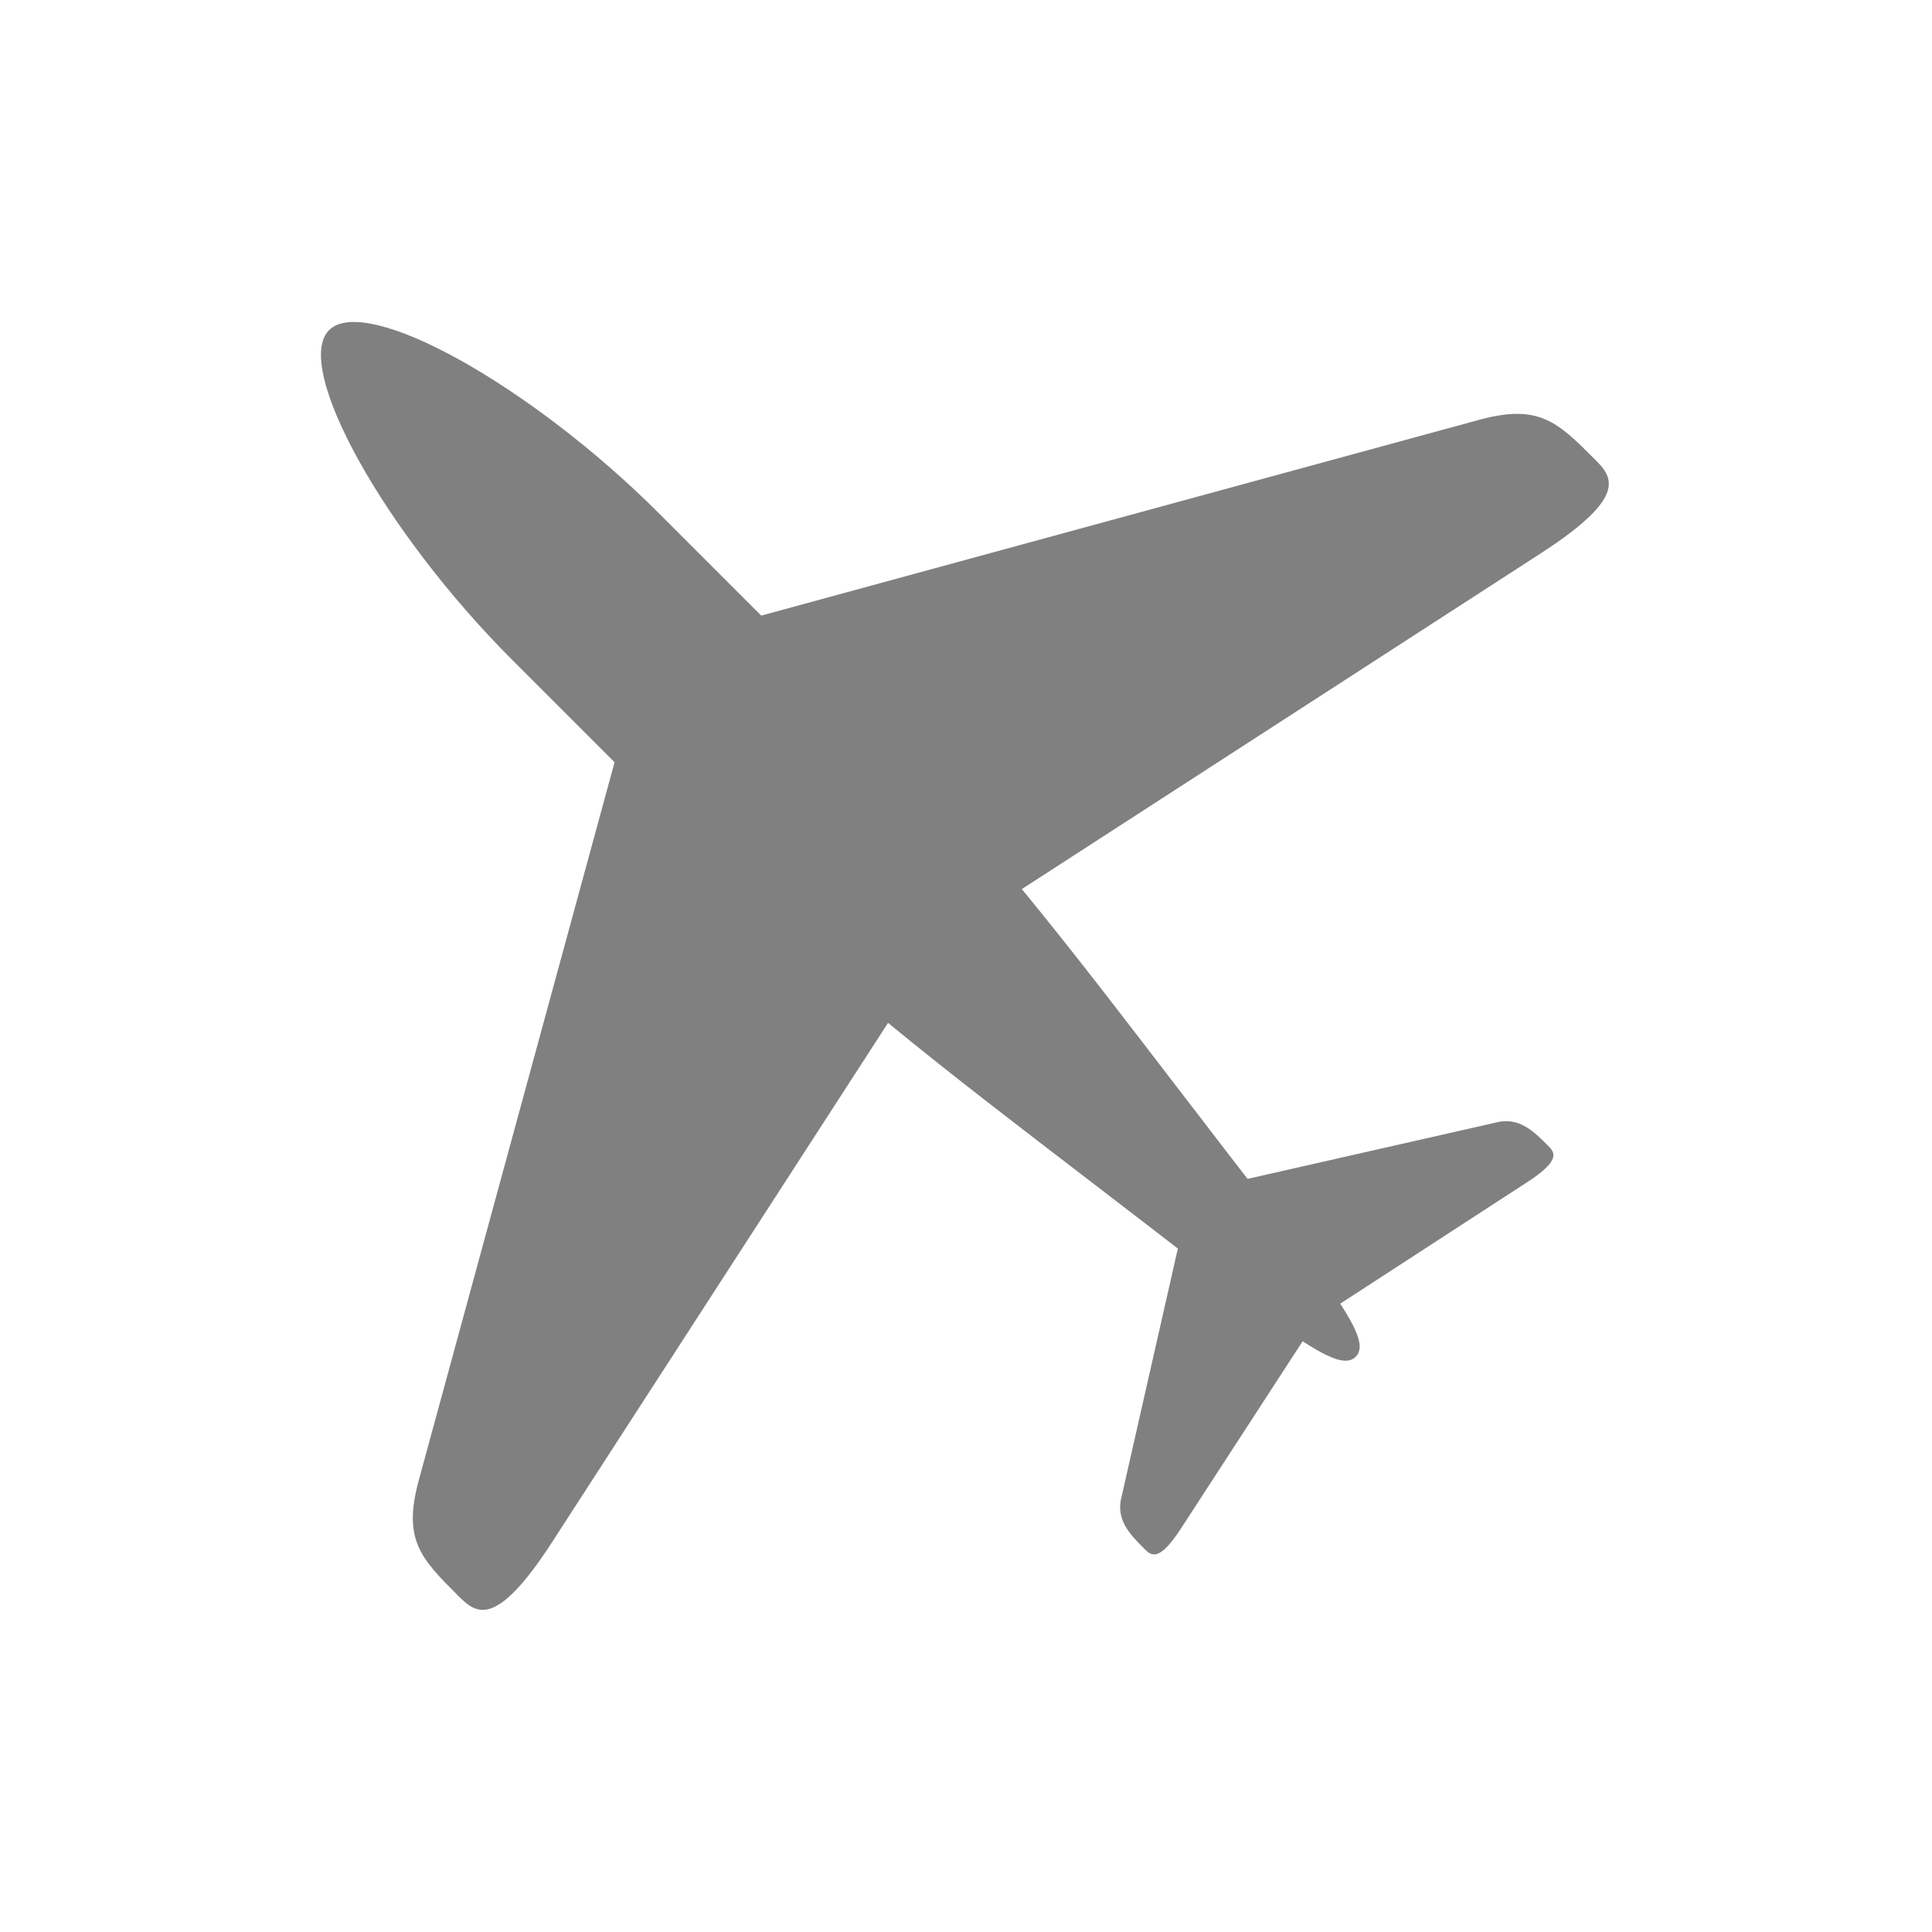 <?xml version="1.0" encoding="UTF-8" standalone="no"?>
<!-- Created with Inkscape (http://www.inkscape.org/) -->
<svg id="svg3289" xmlns:rdf="http://www.w3.org/1999/02/22-rdf-syntax-ns#" xmlns="http://www.w3.org/2000/svg" height="90" width="90" version="1.1" xmlns:cc="http://creativecommons.org/ns#" xmlns:xlink="http://www.w3.org/1999/xlink" xmlns:dc="http://purl.org/dc/elements/1.1/">
 <g id="layer1" transform="translate(0 -962.36)">
  <g id="g4451" transform="translate(-789 604.36)">
   <g id="g4507" transform="matrix(2 0 0 2 397 3.276)">
    <rect id="rect4509" style="fill:none" height="45" width="45" y="177.36" x="196"/>
    <g id="g3044" style="fill:#808080" transform="matrix(.854 -.854 .854 .854 -139.95 196.7)">
     <path id="path3026" d="m208 194.36c-1 0-2 3.5-2 7v7c0 2.495 0.498 5.837 0.953 9.352s0.582 4.648 1.047 4.648c0.465 0 0.592-1.133 1.047-4.648 0.455-3.515 0.953-6.856 0.953-9.352v-7c0-3.5-1-7-2-7z" style="fill:#808080"/>
     <path id="path3035" d="m206.5 203.86-12.975 7.415c-1.017 0.587-1.024 1.085-1.024 2.085 0 0.481 0 1 2.012 0.569l11.99-2.57z" style="fill:#808080"/>
     <path id="path3051" style="fill:#808080" d="m209.5 203.86 12.975 7.415c1.017 0.587 1.024 1.085 1.024 2.085 0 0.481 0 1-2.012 0.569l-11.99-2.57z"/>
     <path id="path3053" style="fill:#808080" d="m208 217.86-5.098 3.213c-0.4 0.231-0.403 0.626-0.403 1.019 0 0.189 0 0.393 0.79 0.224l4.71-1z"/>
     <path id="path3057" d="m208 217.86 5.098 3.213c0.4 0.231 0.403 0.626 0.403 1.019 0 0.189 0 0.393-0.79 0.224l-4.71-1z" style="fill:#808080"/>
    </g>
   </g>
  </g>
 </g>
</svg>
